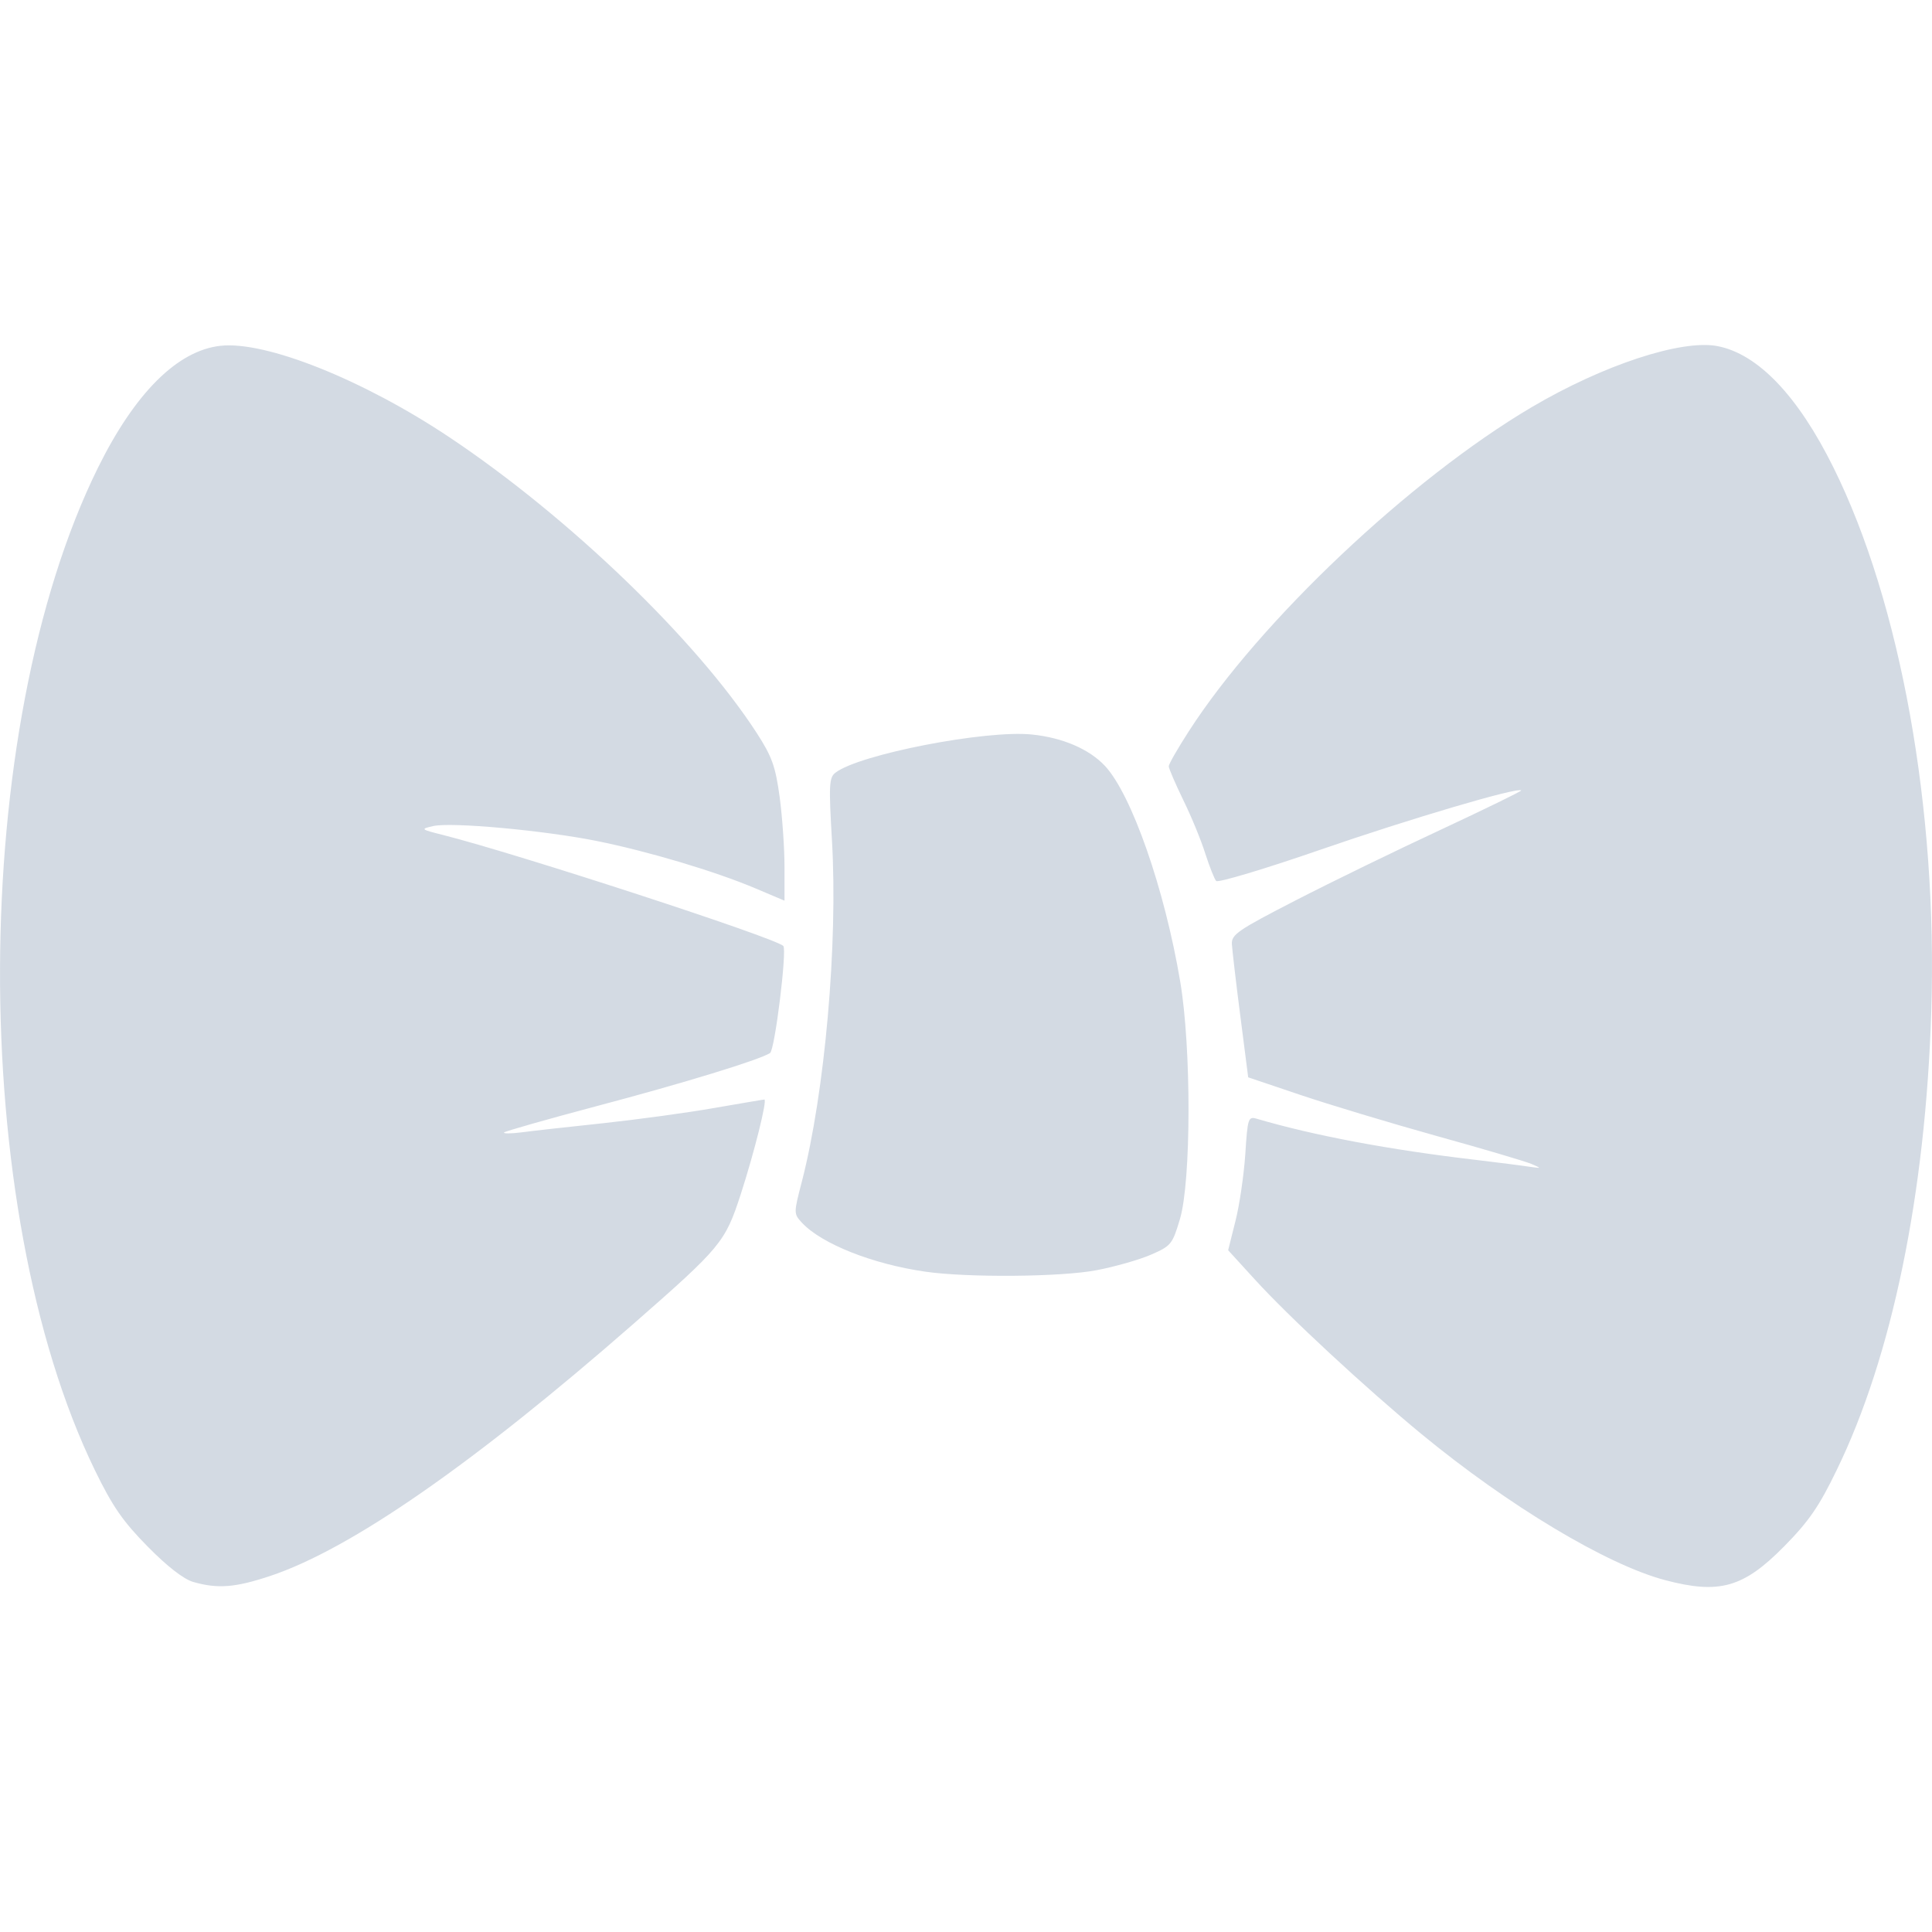 <svg xmlns="http://www.w3.org/2000/svg" style="isolation:isolate" width="16" height="16" viewBox="0 0 16 16">
 <path fill="#d3dae3" d="M 1.6 13.101 C 1.521 13.078 1.384 12.972 1.222 12.807 C 1.018 12.6 0.932 12.476 0.786 12.176 C -0.272 10.001 -0.26 6.042 0.812 3.872 C 1.118 3.254 1.469 2.904 1.824 2.864 C 2.2 2.821 3.011 3.146 3.726 3.624 C 4.712 4.283 5.766 5.298 6.266 6.069 C 6.394 6.267 6.422 6.346 6.457 6.602 C 6.479 6.767 6.497 7.028 6.497 7.181 L 6.497 7.459 L 6.256 7.357 C 5.92 7.215 5.366 7.05 4.939 6.964 C 4.497 6.876 3.739 6.807 3.588 6.841 C 3.479 6.866 3.482 6.868 3.673 6.916 C 4.289 7.072 6.419 7.766 6.487 7.834 C 6.519 7.866 6.417 8.696 6.377 8.721 C 6.288 8.778 5.658 8.971 4.943 9.16 C 4.532 9.269 4.186 9.368 4.175 9.378 C 4.164 9.389 4.228 9.389 4.316 9.378 C 4.405 9.366 4.71 9.332 4.995 9.302 C 5.281 9.271 5.694 9.215 5.914 9.176 C 6.135 9.138 6.321 9.106 6.33 9.106 C 6.356 9.106 6.247 9.543 6.134 9.892 C 6.005 10.288 5.973 10.327 5.242 10.967 C 3.918 12.125 2.903 12.83 2.236 13.052 C 1.947 13.148 1.803 13.159 1.6 13.101 L 1.6 13.101 Z M 13.79 13.086 C 13.308 12.959 12.493 12.47 11.773 11.877 C 11.31 11.495 10.674 10.906 10.392 10.596 L 10.171 10.354 L 10.231 10.114 C 10.265 9.982 10.301 9.732 10.313 9.559 C 10.332 9.26 10.337 9.244 10.408 9.265 C 10.884 9.405 11.508 9.522 12.217 9.605 C 12.404 9.627 12.605 9.653 12.664 9.662 C 12.769 9.677 12.769 9.677 12.682 9.639 C 12.632 9.618 12.279 9.513 11.895 9.407 C 11.512 9.3 11.004 9.147 10.767 9.067 L 10.337 8.922 L 10.272 8.415 C 10.236 8.137 10.205 7.869 10.202 7.82 C 10.197 7.739 10.251 7.703 10.733 7.455 C 11.028 7.303 11.571 7.039 11.939 6.868 C 12.307 6.696 12.604 6.551 12.598 6.546 C 12.57 6.517 11.672 6.782 10.935 7.037 C 10.476 7.196 10.087 7.312 10.072 7.296 C 10.057 7.28 10.017 7.178 9.982 7.07 C 9.948 6.961 9.866 6.761 9.799 6.625 C 9.733 6.489 9.679 6.363 9.679 6.346 C 9.679 6.328 9.753 6.199 9.844 6.058 C 10.43 5.146 11.678 3.967 12.683 3.373 C 13.276 3.023 13.923 2.81 14.222 2.866 C 14.557 2.93 14.889 3.276 15.184 3.872 C 15.739 4.991 16.047 6.7 15.994 8.374 C 15.947 9.885 15.669 11.235 15.21 12.176 C 15.065 12.476 14.979 12.6 14.776 12.806 C 14.439 13.148 14.24 13.205 13.79 13.086 L 13.79 13.086 Z M 7.66 10.531 C 7.225 10.468 6.807 10.302 6.643 10.128 C 6.572 10.051 6.572 10.05 6.641 9.784 C 6.831 9.049 6.94 7.815 6.89 6.962 C 6.863 6.5 6.866 6.439 6.919 6.399 C 7.115 6.247 8.167 6.043 8.547 6.083 C 8.801 6.109 9.02 6.204 9.15 6.342 C 9.371 6.578 9.645 7.361 9.774 8.129 C 9.867 8.678 9.865 9.781 9.772 10.095 C 9.709 10.306 9.699 10.318 9.529 10.392 C 9.431 10.434 9.23 10.491 9.083 10.519 C 8.789 10.576 8.01 10.582 7.66 10.531 L 7.66 10.531 Z"/>
</svg>
